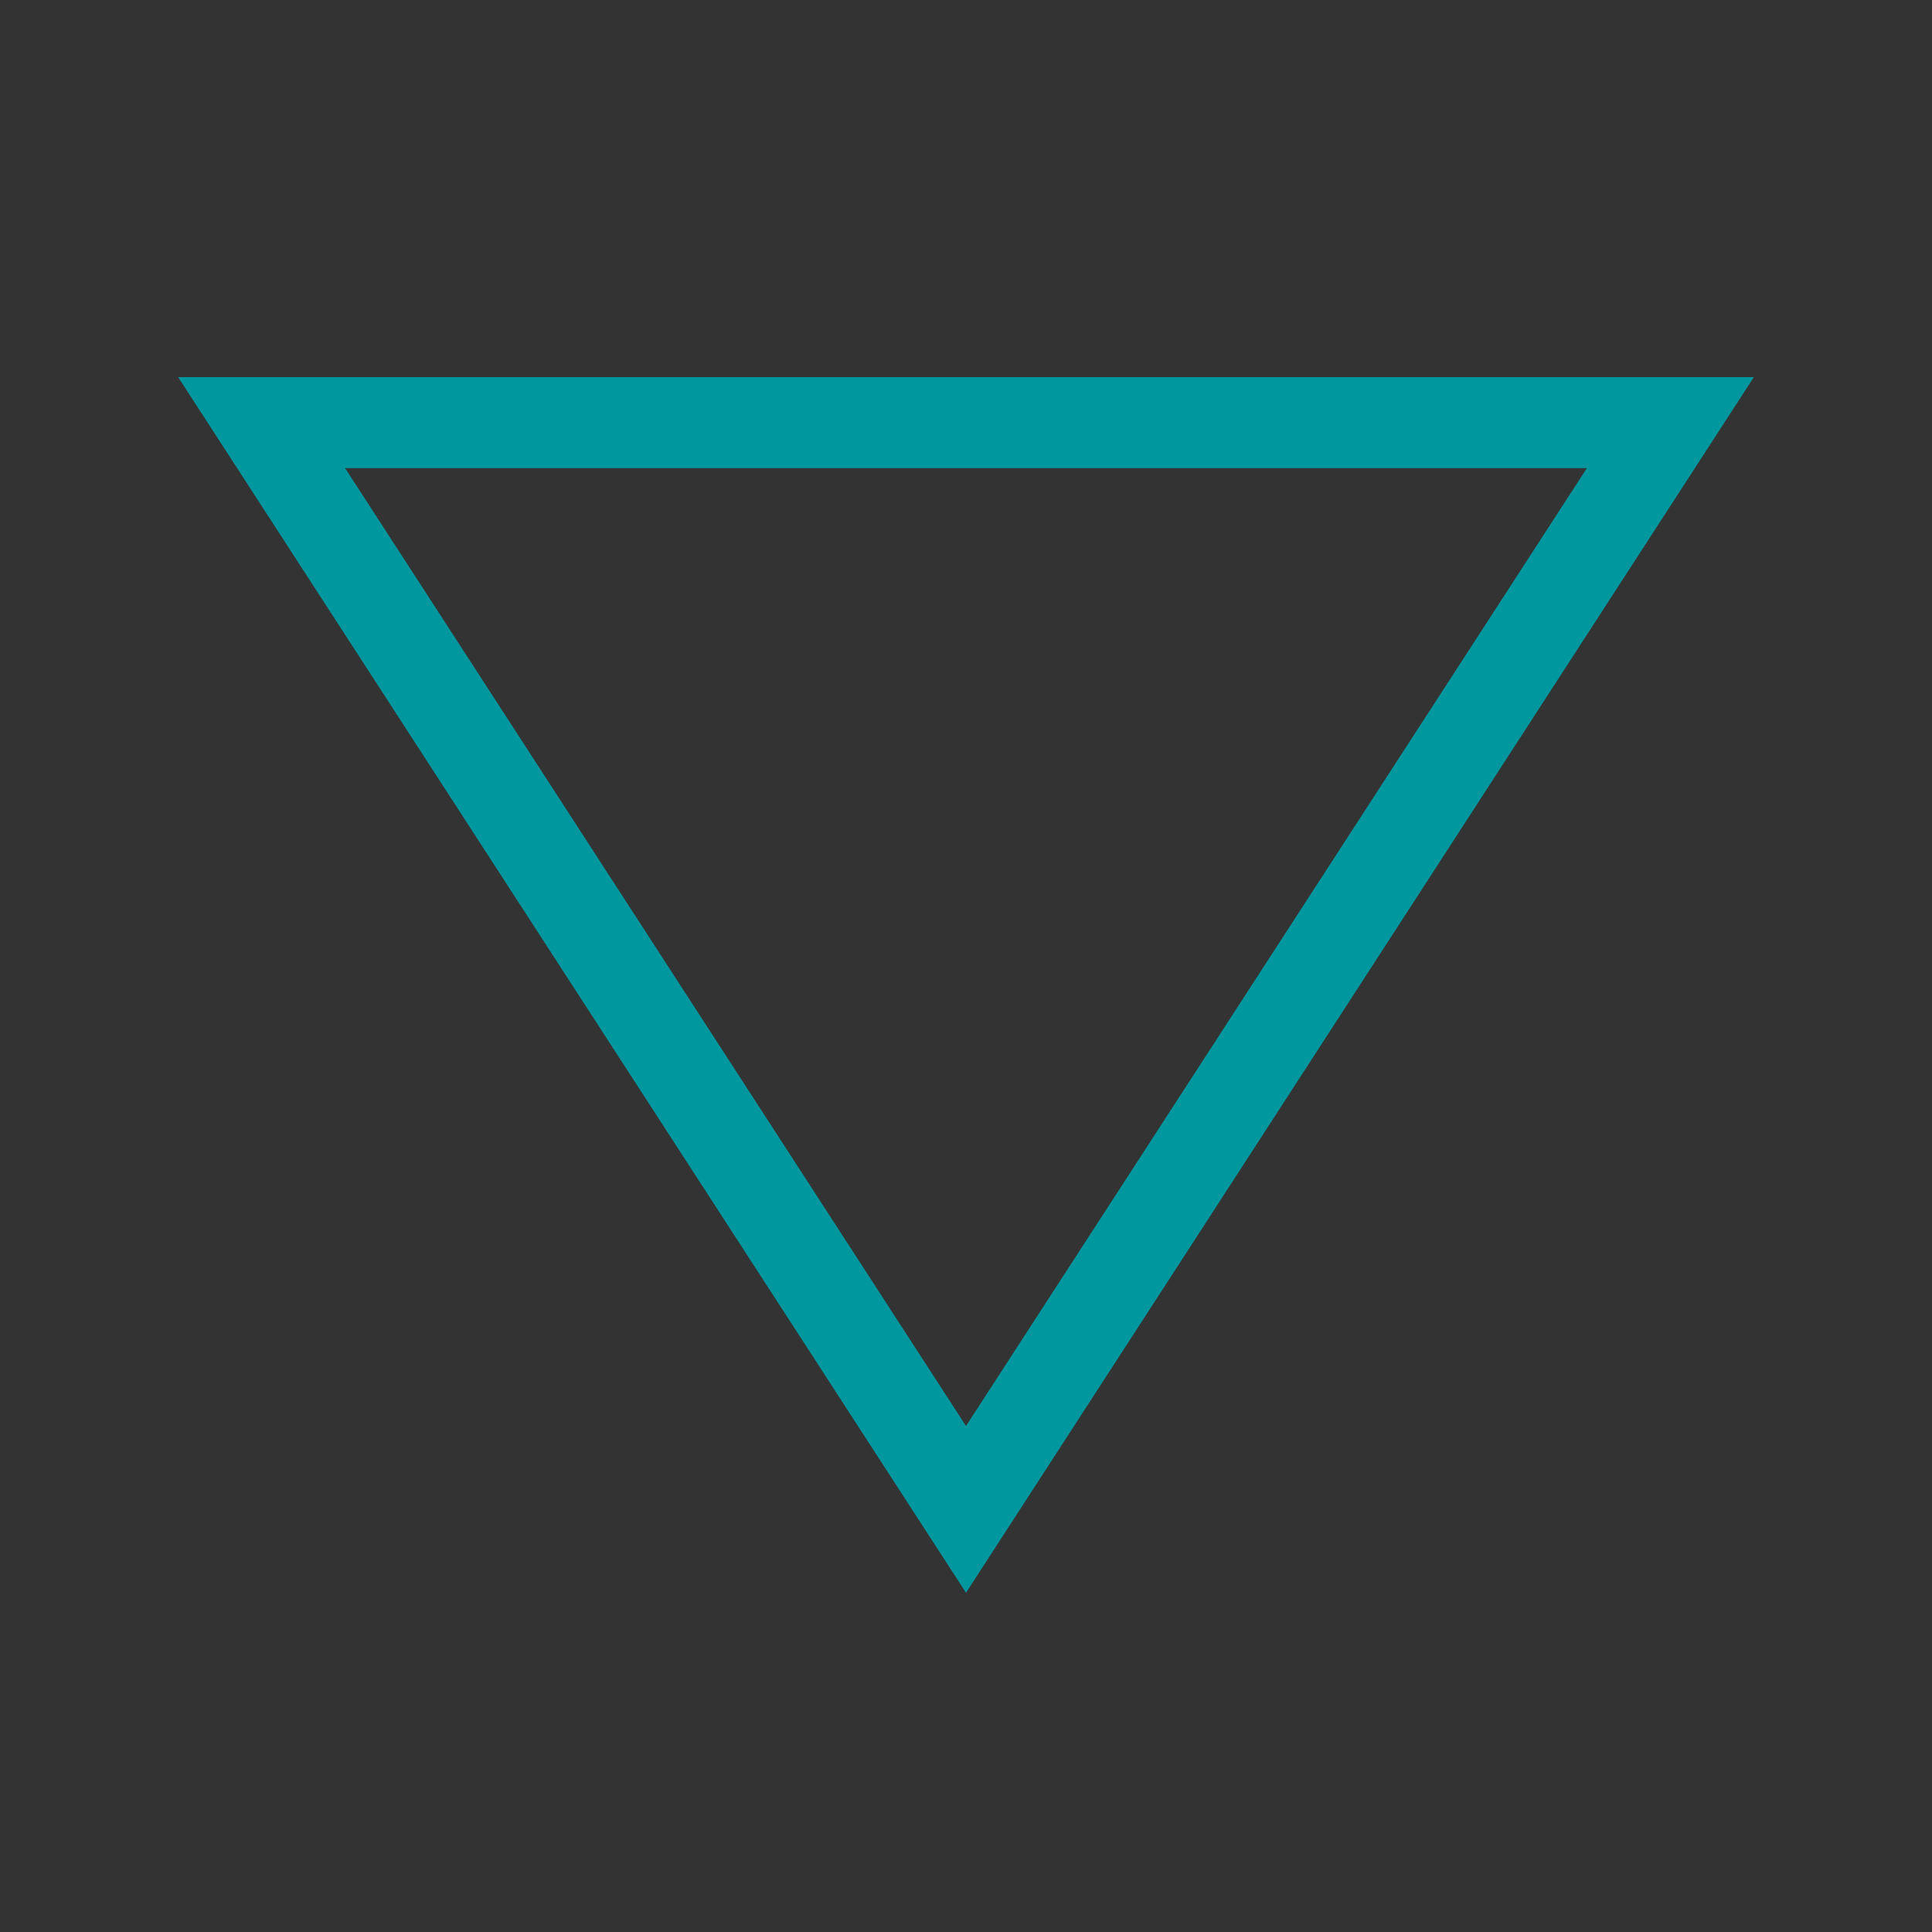 <svg width="52" height="52" xmlns="http://www.w3.org/2000/svg" xmlns:xlink="http://www.w3.org/1999/xlink" xml:space="preserve" overflow="hidden"><rect width="100%" height="100%" fill="#333333" stroke="none"/><g transform="translate(-614 -2055)"><path d="M620.045 2065.83 640 2096.62 659.955 2065.83ZM657.962 2066.92 640 2094.63 622.038 2066.92Z" stroke="#00979E" stroke-width="1.359" fill="#FFFFFF"/></g></svg>